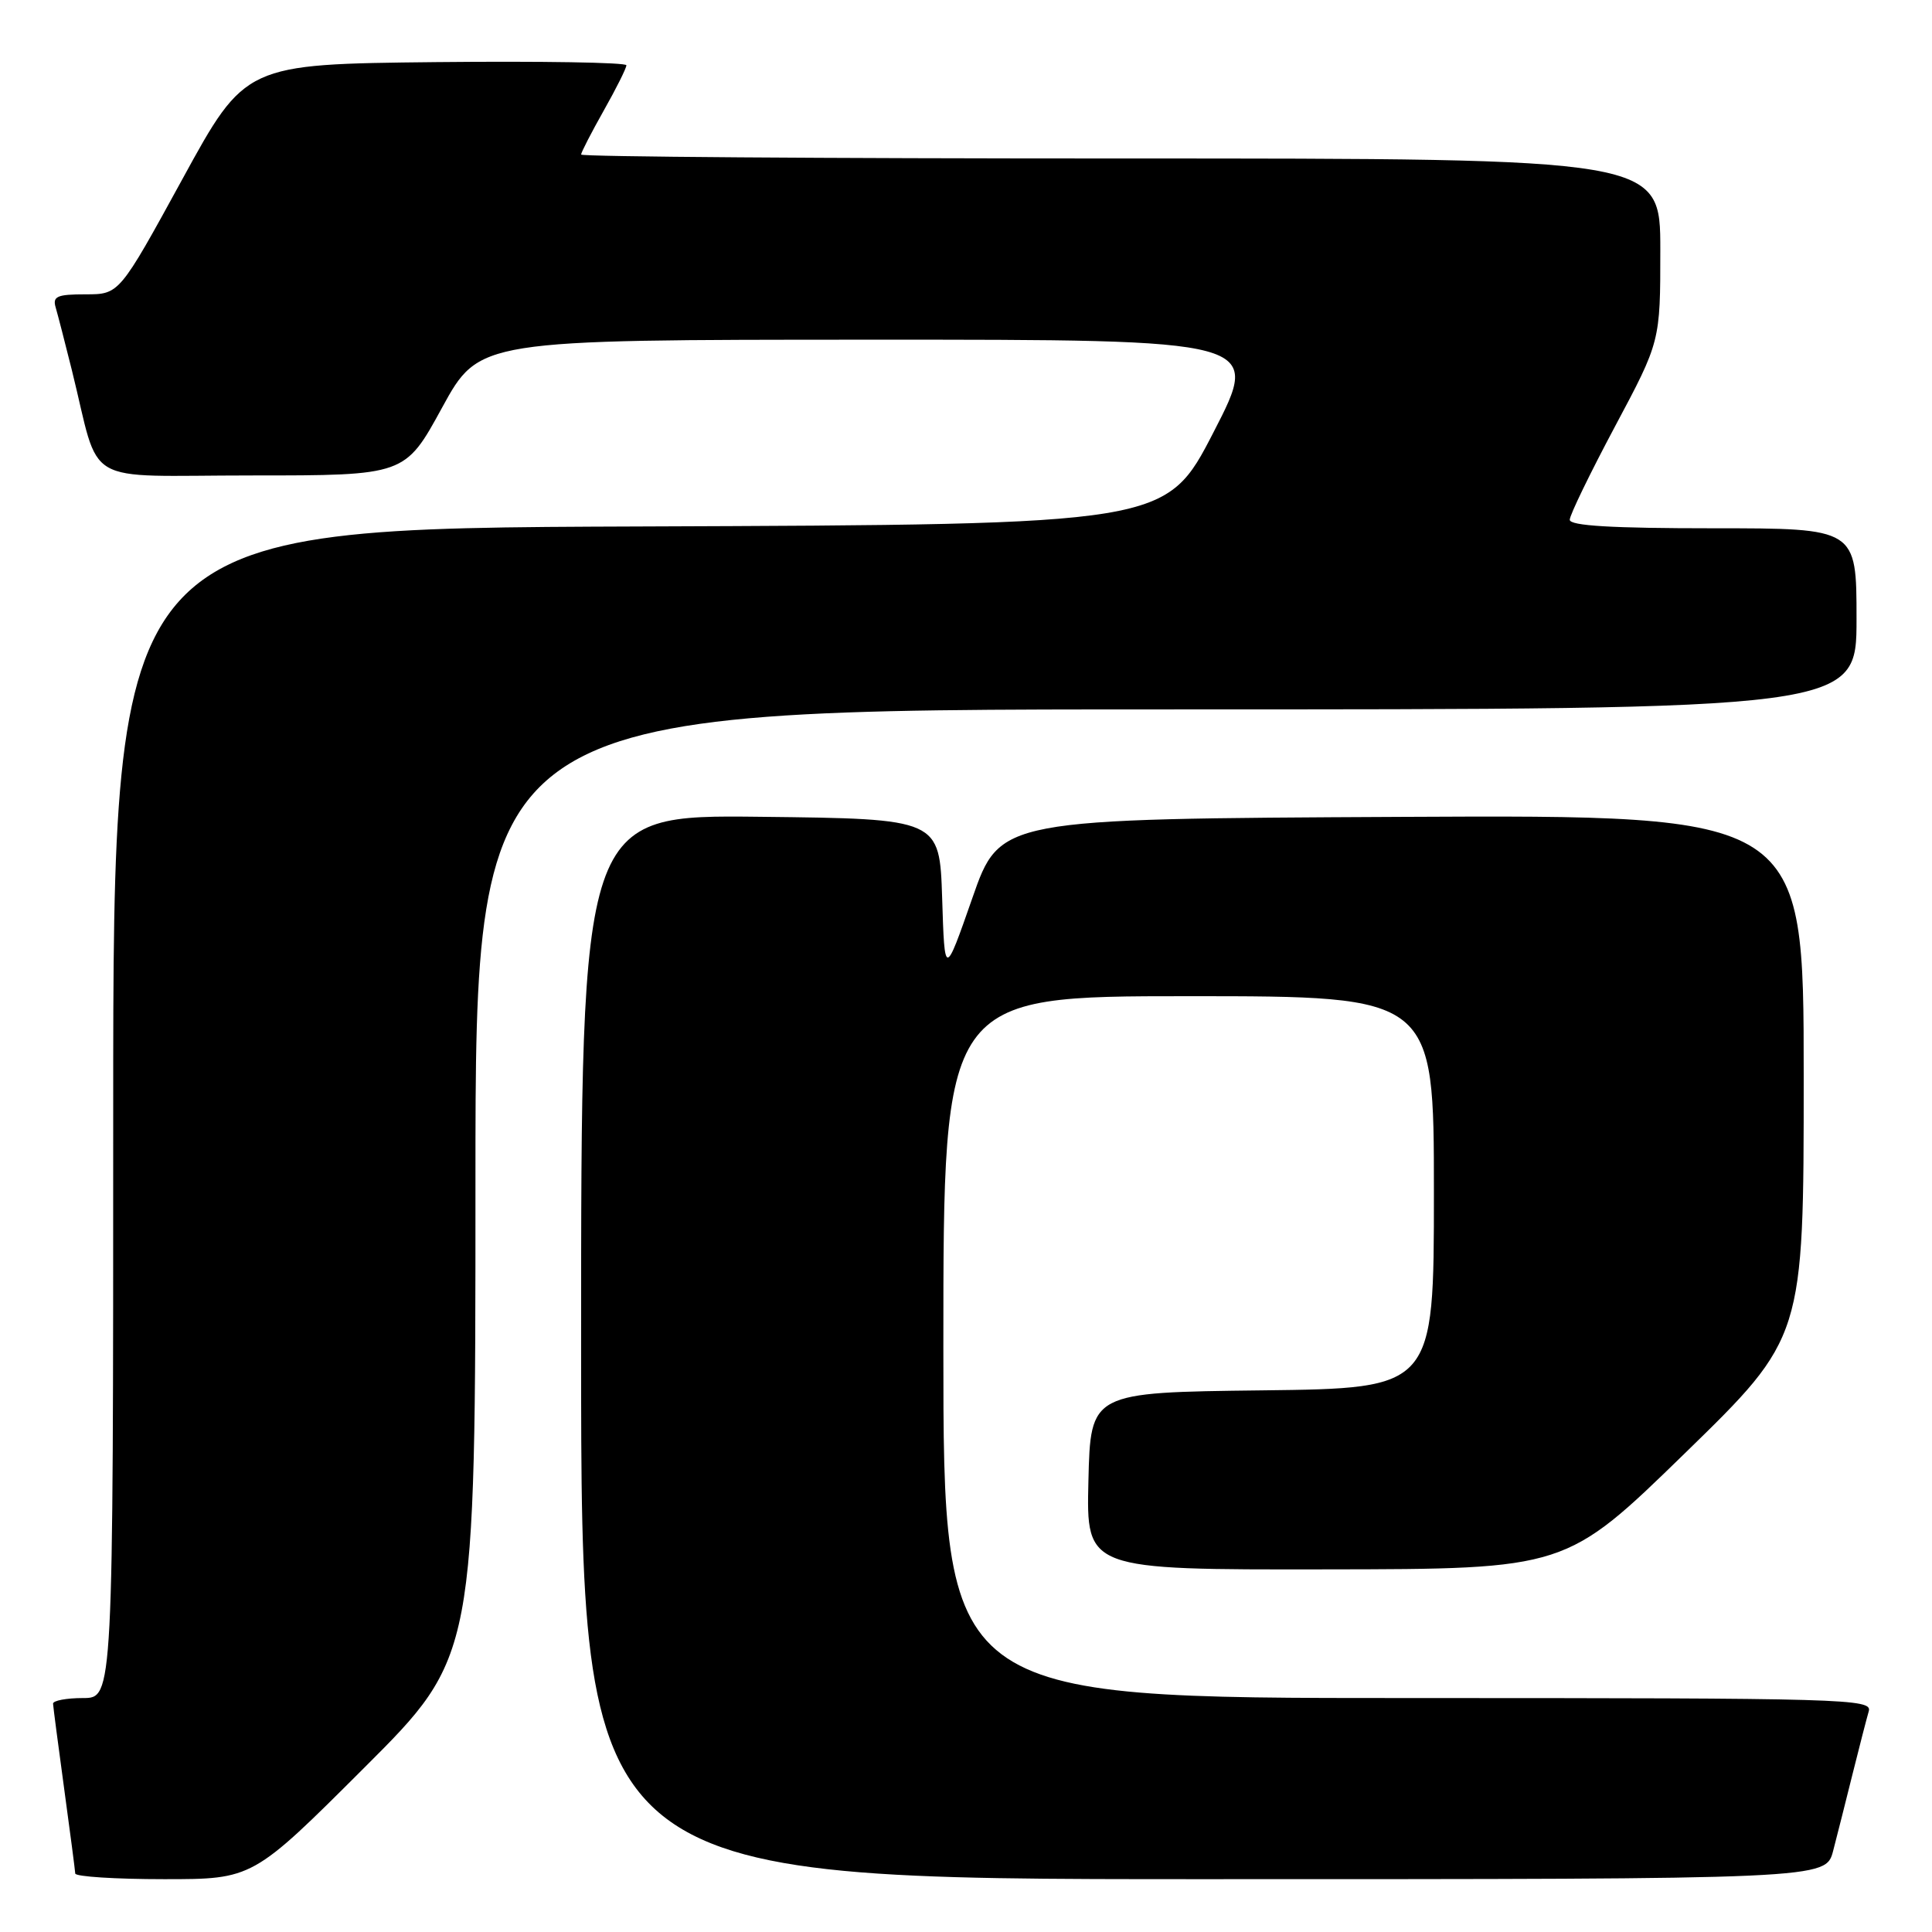 <?xml version="1.0" encoding="UTF-8" standalone="no"?>
<!DOCTYPE svg PUBLIC "-//W3C//DTD SVG 1.1//EN" "http://www.w3.org/Graphics/SVG/1.1/DTD/svg11.dtd" >
<svg xmlns="http://www.w3.org/2000/svg" xmlns:xlink="http://www.w3.org/1999/xlink" version="1.1" viewBox="0 0 256 256">
 <g >
 <path fill="currentColor"
d=" M 48.24 234.26 C 63.00 219.53 63.00 219.53 63.00 156.76 C 63.00 94.00 63.00 94.00 154.50 94.00 C 246.00 94.00 246.00 94.00 246.00 82.00 C 246.00 70.00 246.00 70.00 227.00 70.00 C 213.58 70.00 208.00 69.67 208.00 68.87 C 208.00 68.25 210.70 62.69 214.00 56.50 C 220.00 45.25 220.00 45.25 220.00 33.13 C 220.00 21.00 220.00 21.00 148.50 21.00 C 109.17 21.00 77.00 20.77 77.00 20.48 C 77.00 20.20 78.35 17.58 80.00 14.65 C 81.65 11.73 83.00 9.03 83.00 8.65 C 83.00 8.27 71.64 8.09 57.75 8.23 C 32.50 8.50 32.50 8.50 24.16 23.75 C 15.81 39.00 15.81 39.00 11.34 39.00 C 7.55 39.00 6.94 39.27 7.38 40.75 C 7.66 41.71 8.62 45.42 9.51 49.00 C 13.42 64.75 10.43 63.00 33.37 63.00 C 53.67 63.00 53.67 63.00 58.58 54.01 C 63.50 45.02 63.50 45.02 115.31 45.01 C 167.12 45.00 167.12 45.00 160.81 57.25 C 154.50 69.50 154.50 69.50 84.75 69.76 C 15.00 70.01 15.00 70.01 15.00 147.51 C 15.00 225.00 15.00 225.00 11.00 225.00 C 8.80 225.00 7.01 225.34 7.03 225.75 C 7.05 226.16 7.71 231.22 8.50 237.00 C 9.29 242.78 9.95 247.84 9.97 248.25 C 9.99 248.66 15.28 249.00 21.74 249.00 C 33.48 249.00 33.48 249.00 48.24 234.26 Z  M 242.90 245.25 C 243.44 243.19 244.60 238.57 245.49 235.00 C 246.38 231.43 247.34 227.71 247.62 226.75 C 248.11 225.10 244.73 225.00 186.57 225.00 C 125.00 225.00 125.00 225.00 125.00 178.50 C 125.00 132.00 125.00 132.00 157.50 132.00 C 190.00 132.00 190.00 132.00 190.00 157.98 C 190.00 183.96 190.00 183.96 167.25 184.23 C 144.50 184.50 144.50 184.50 144.22 196.25 C 143.94 208.00 143.94 208.00 175.72 207.95 C 207.50 207.91 207.50 207.91 223.25 192.57 C 239.00 177.23 239.00 177.23 239.00 142.60 C 239.00 107.98 239.00 107.98 185.75 108.24 C 132.50 108.50 132.50 108.50 128.84 119.00 C 125.17 129.50 125.17 129.50 124.84 119.00 C 124.50 108.50 124.50 108.50 100.75 108.23 C 77.00 107.96 77.00 107.96 77.00 178.48 C 77.00 249.00 77.00 249.00 159.46 249.00 C 241.92 249.00 241.92 249.00 242.90 245.25 Z "/>
</g>
</svg>